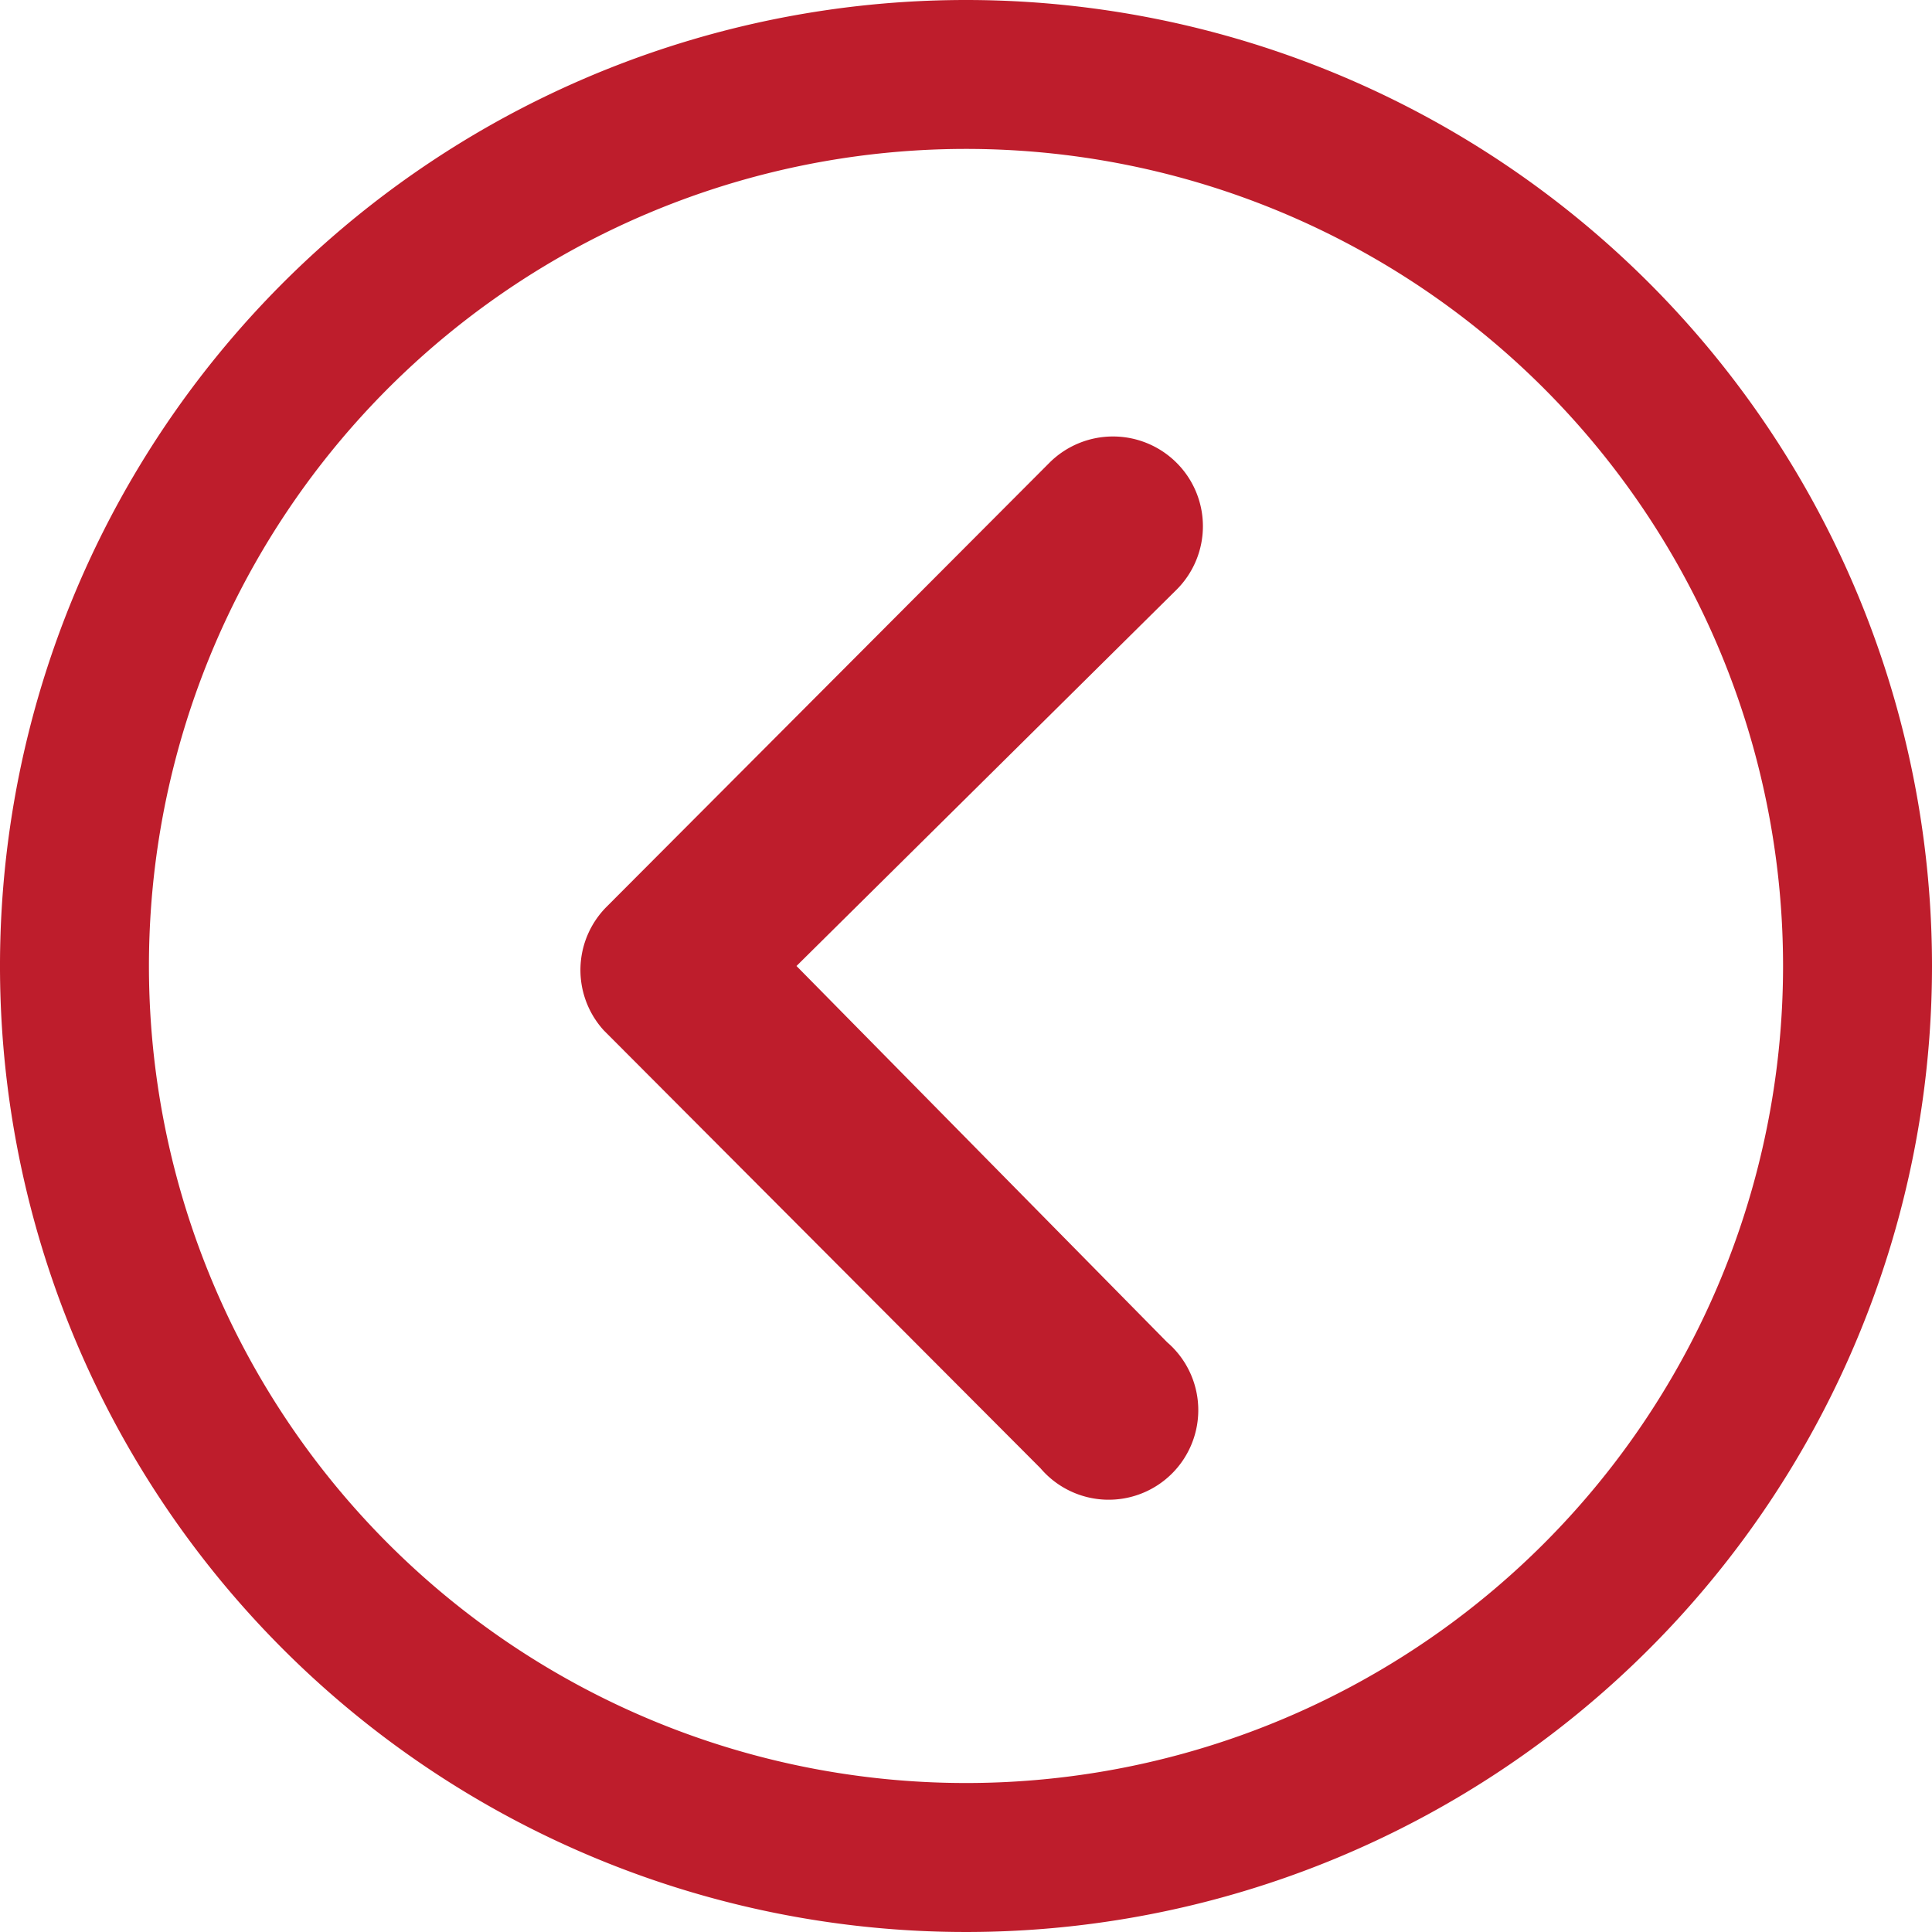 <svg xmlns="http://www.w3.org/2000/svg" width="34.502" height="34.502" viewBox="0 0 34.502 34.502">
  <g id="Icon_ionic-ios-arrow-dropdown" data-name="Icon ionic-ios-arrow-dropdown" transform="translate(34.502) rotate(90)">
    <path id="Path_205" data-name="Path 205" d="M.467.474a1.607,1.607,0,0,0,0,2.264L8.4,10.65a1.6,1.6,0,0,0,2.206.05l7.821-7.8A1.6,1.6,0,1,0,16.175.64L9.457,7.258,2.731.465A1.6,1.6,0,0,0,.467.474Z" transform="translate(7.794 13.02)" fill="#be1d2c"/>
    <path id="Path_206" data-name="Path 206" d="M0,17.251A17.251,17.251,0,1,0,17.251,0,17.251,17.251,0,0,0,0,17.251ZM27.568,6.934a14.591,14.591,0,1,1-20.635,0,14.59,14.59,0,0,1,20.635,0Z" fill="#be1d2c"/>
  </g>
</svg>

